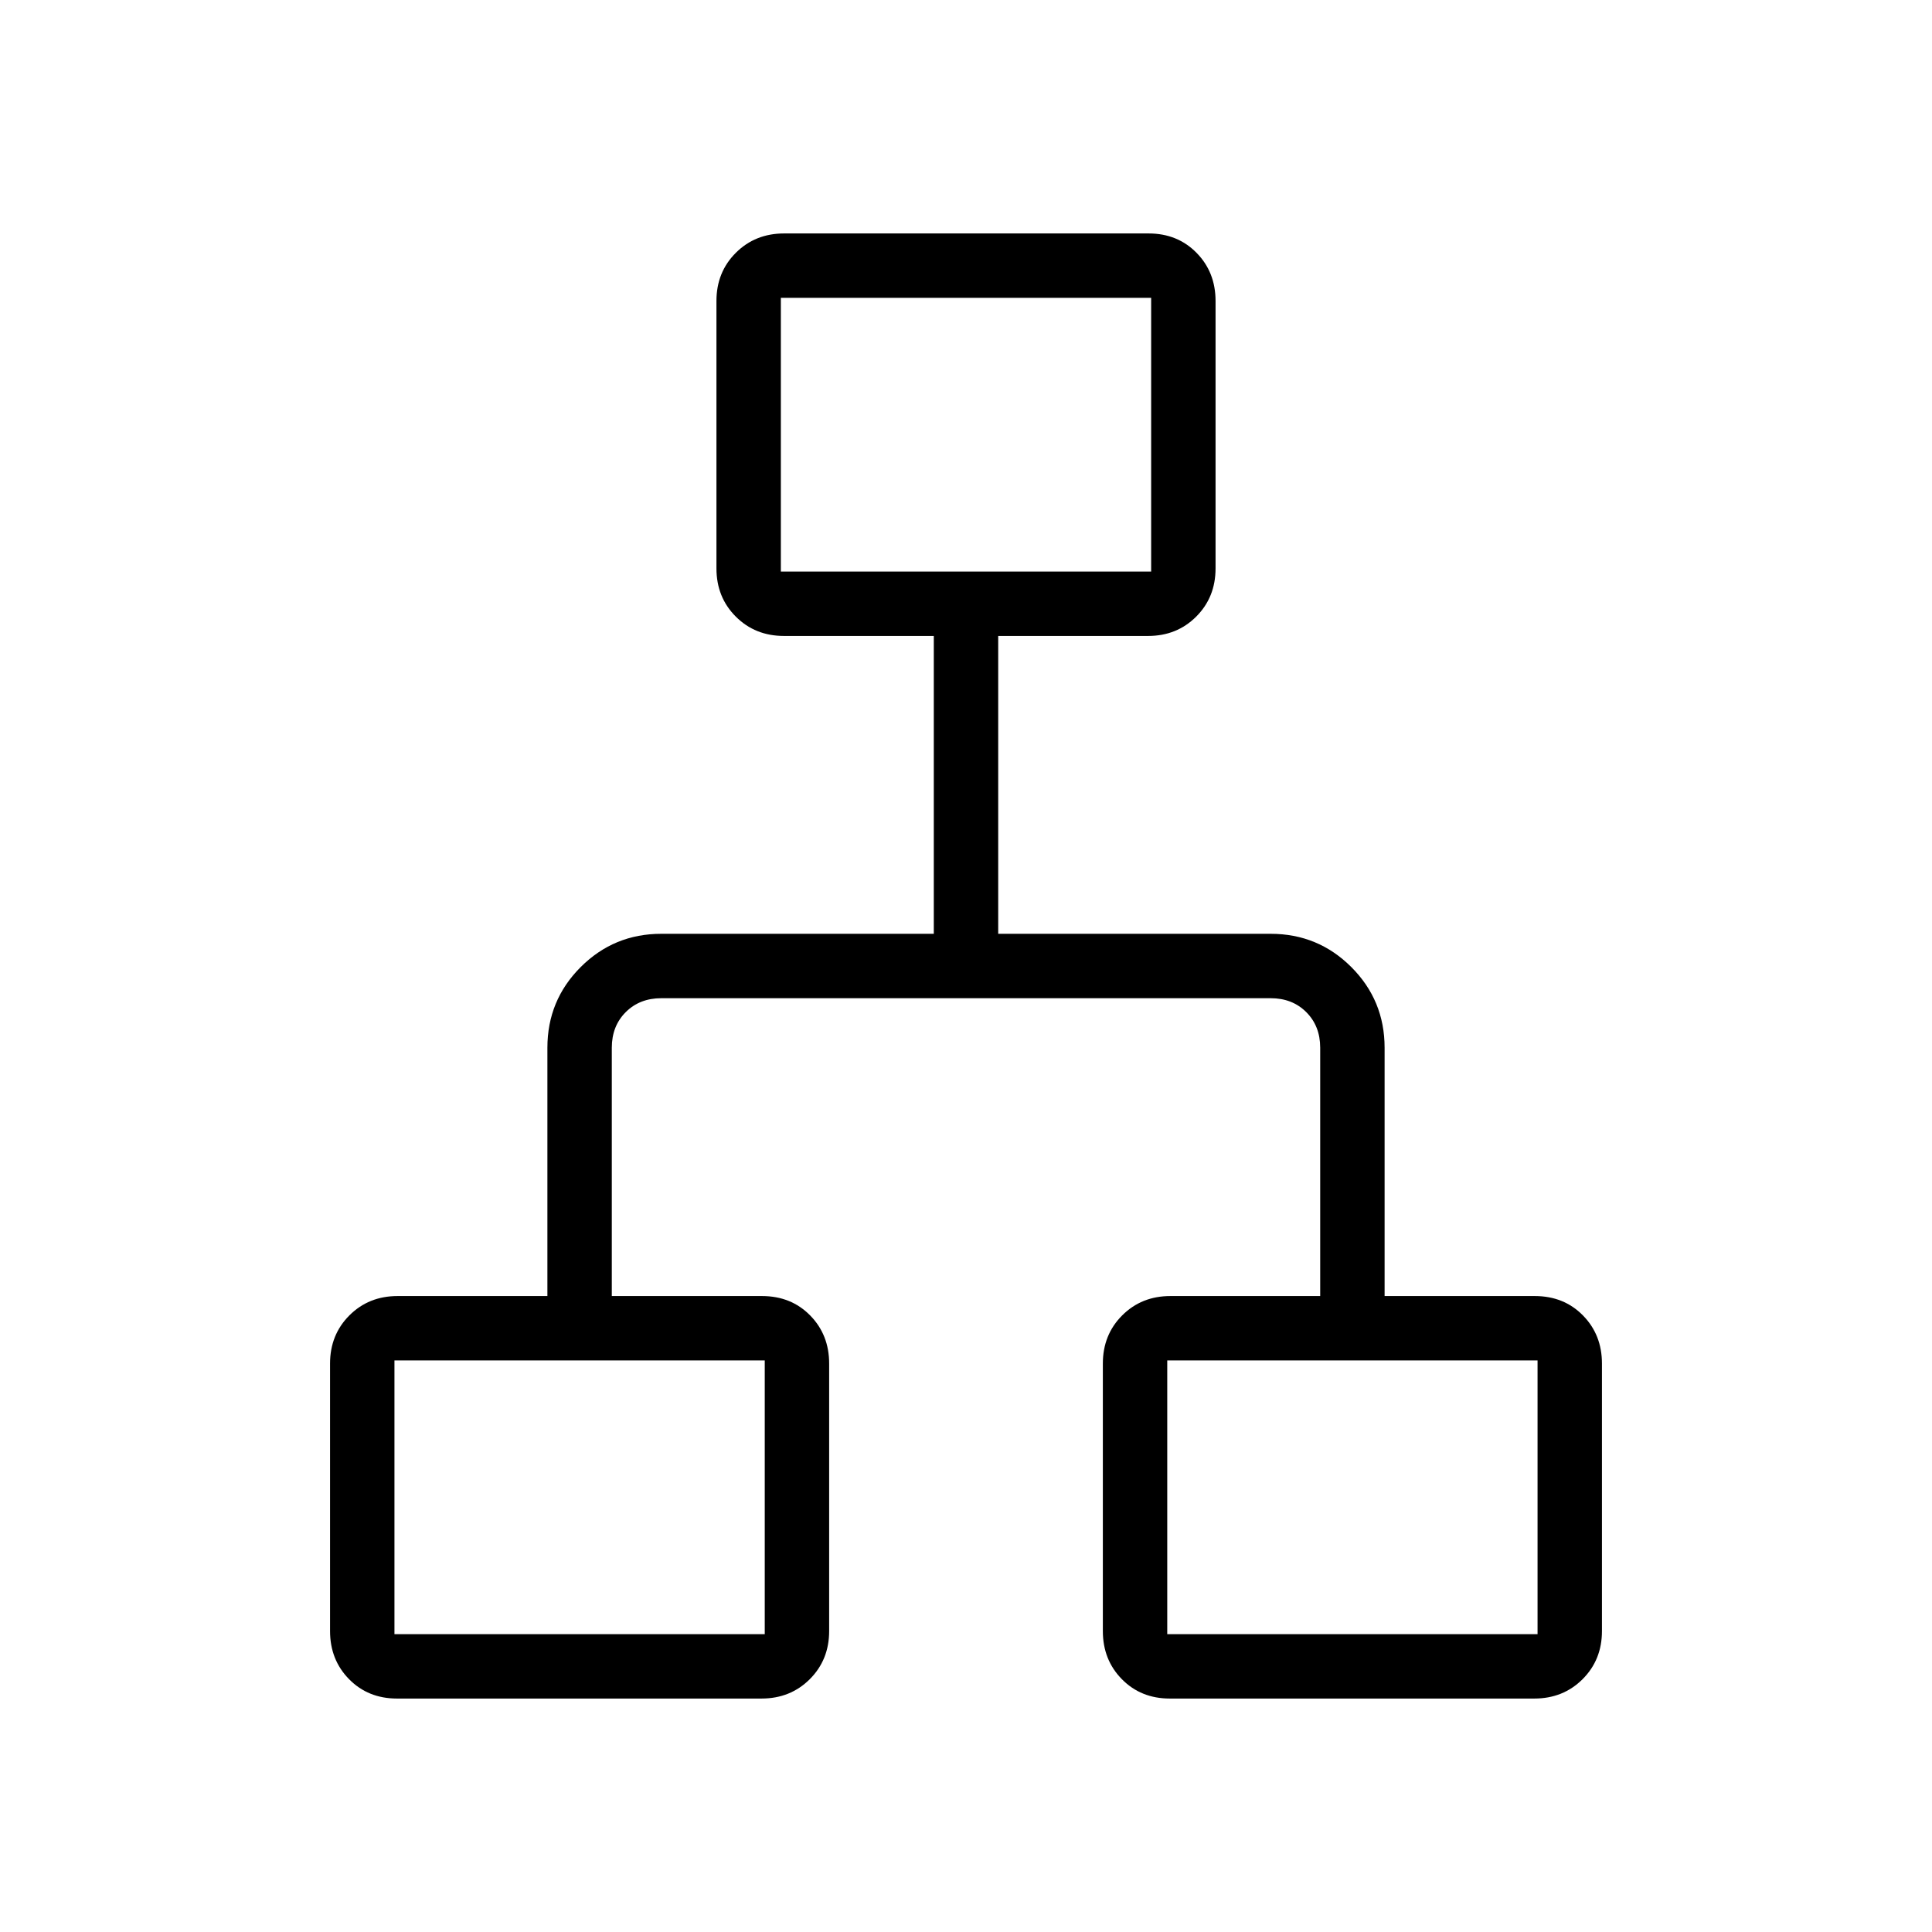 <svg xmlns="http://www.w3.org/2000/svg" height="20" viewBox="0 -960 960 960" width="20"><path d="M164-149.539v-132.922q0-14.316 9.611-23.928Q183.223-316 197.539-316H272v-123.385q0-23.546 16.535-40.08Q305.069-496 328.615-496H464v-148h-74.461q-14.316 0-23.928-9.611Q356-663.223 356-677.539v-132.922q0-14.316 9.637-23.928Q375.275-844 389.626-844h181.099q14.352 0 23.814 9.611Q604-824.777 604-810.461v132.922q0 14.316-9.611 23.928Q584.777-644 570.461-644H496v148h135.385q23.546 0 40.08 16.535Q688-462.931 688-439.385V-316h74.626q14.451 0 23.913 9.611Q796-296.777 796-282.461v132.922q0 14.316-9.637 23.928Q776.725-116 762.374-116H581.275q-14.352 0-23.814-9.611Q548-135.223 548-149.539v-132.922q0-14.316 9.611-23.928Q567.223-316 581.539-316H656v-123.385q0-10.769-6.923-17.692T631.385-464h-302.77q-10.769 0-17.692 6.923T304-439.385V-316h74.626q14.451 0 23.913 9.611Q412-296.777 412-282.461v132.922q0 14.316-9.637 23.928Q392.725-116 378.374-116H197.275q-14.352 0-23.814-9.611Q164-135.223 164-149.539ZM388-676h184v-136H388v136ZM196-148h184v-136H196v136Zm384 0h184v-136H580v136ZM480-671ZM380-284Zm200 0Z"/></svg>
